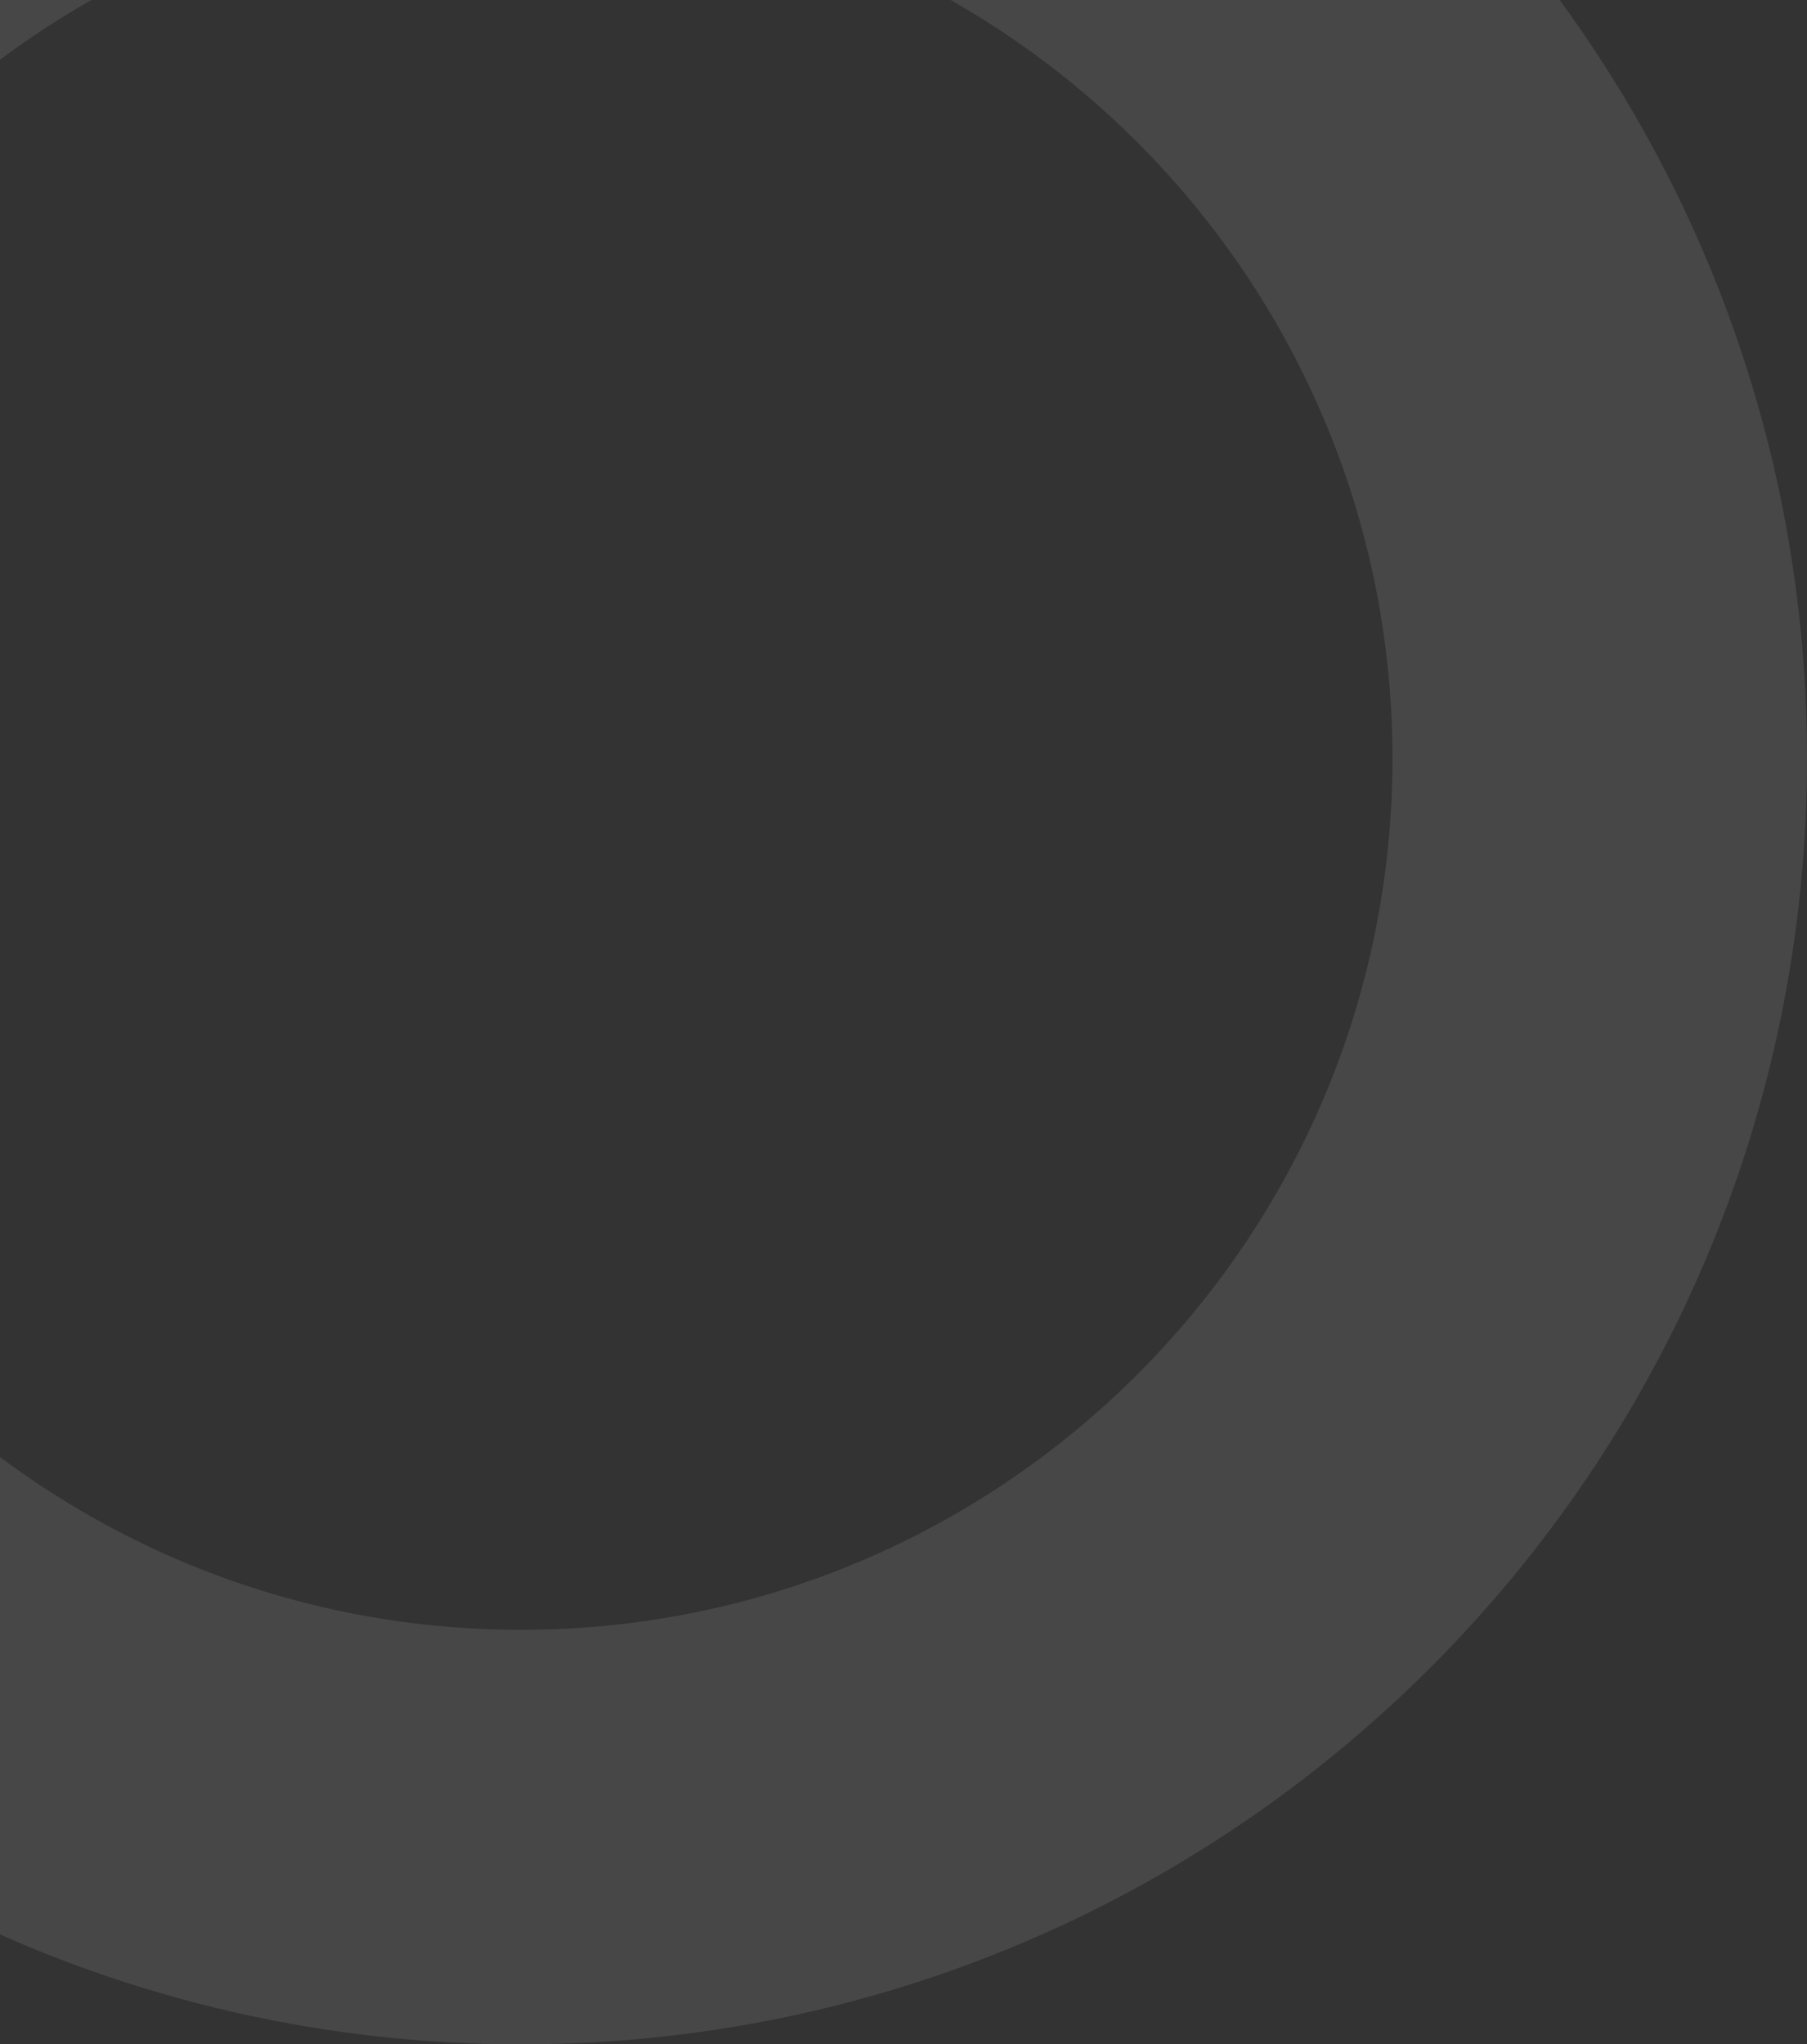 <svg width="137" height="155" viewBox="0 0 137 155" fill="none" xmlns="http://www.w3.org/2000/svg">
<rect x="0" y="0" width="137" height="155" fill="#333333" stroke="none"/>
<path d="M137 57.5C137 111.348 93.348 155 39.5 155C-14.348 155 -58 111.348 -58 57.5C-58 3.652 -14.348 -40 39.5 -40C93.348 -40 137 3.652 137 57.5ZM-26.572 57.5C-26.572 93.99 3.01 123.572 39.5 123.572C75.99 123.572 105.572 93.99 105.572 57.5C105.572 21.01 75.99 -8.572 39.5 -8.572C3.01 -8.572 -26.572 21.01 -26.572 57.5Z" fill="white" fill-opacity="0.1"/>
</svg>
